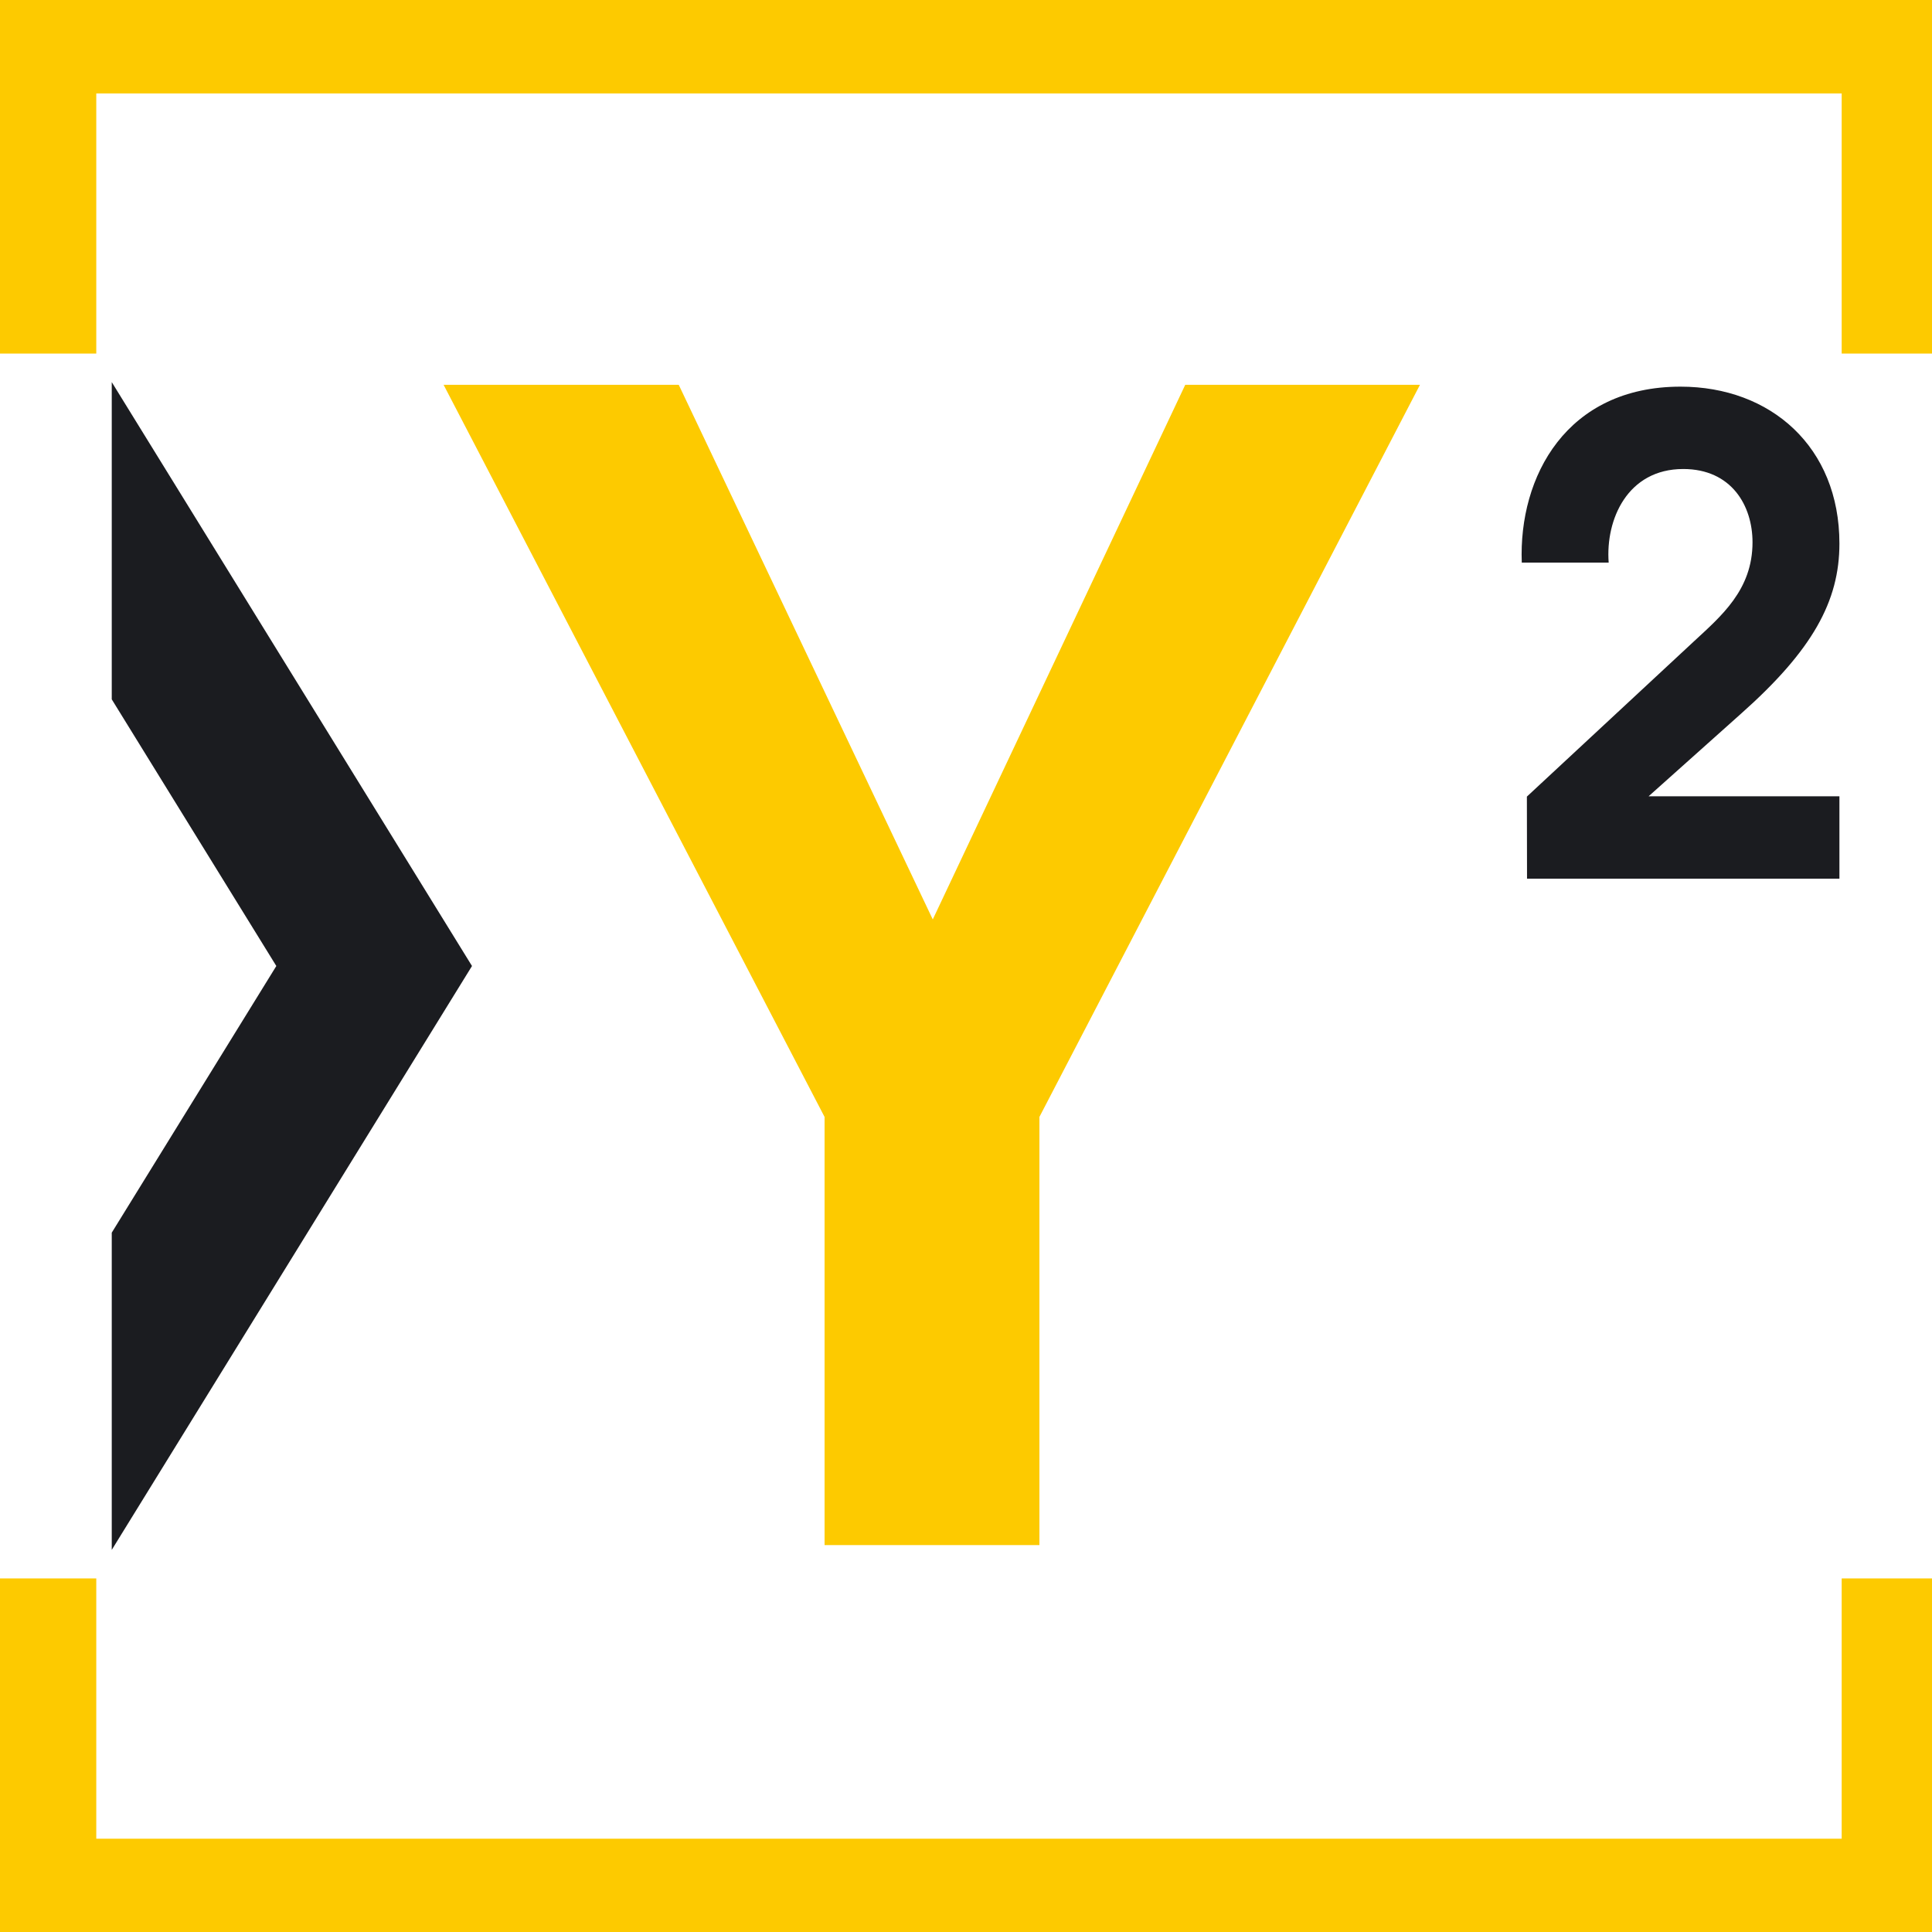 <svg id="Слой_1" data-name="Слой 1" xmlns="http://www.w3.org/2000/svg" viewBox="0 0 136.06 136.06"><defs><style>.cls-1{fill:#1b1c20;}.cls-2,.cls-3{fill:#fdca00;}.cls-3{stroke:#fdca00;stroke-miterlimit:10;stroke-width:4px;}</style></defs><path class="cls-1" d="M107.53,56.1l11.74-10.91c1.94-1.8,4.15-3.64,4.15-7,0-2.58-1.48-5.16-4.88-5.16-3.92,0-5.48,3.55-5.25,6.59h-6.12c-.23-6.08,3.17-12.39,11.18-12.39,6.35,0,11.19,4.24,11.19,11.05,0,4.06-1.89,7.51-6.95,12l-6.49,5.8h13.44v5.8h-22Z"/><path class="cls-2" d="M58.07,78.66,31.24,27.1H47.8L65.69,64.75,83.47,27.1H100L73.2,78.66v30.15H58.07Z"/><polygon class="cls-1" points="33.24 68.03 7.87 26.91 7.87 49.25 19.46 68.03 7.87 86.81 7.87 109.15 33.24 68.03"/><polygon class="cls-3" points="4.78 4.58 131.7 4.58 131.7 22.9 136.27 22.9 136.27 0 0.21 0 0.21 22.9 4.78 22.9 4.78 4.58"/><polygon class="cls-3" points="131.7 131.49 4.78 131.49 4.78 113.16 0.21 113.16 0.21 136.06 136.27 136.06 136.27 113.16 131.7 113.16 131.7 131.49"/></svg>